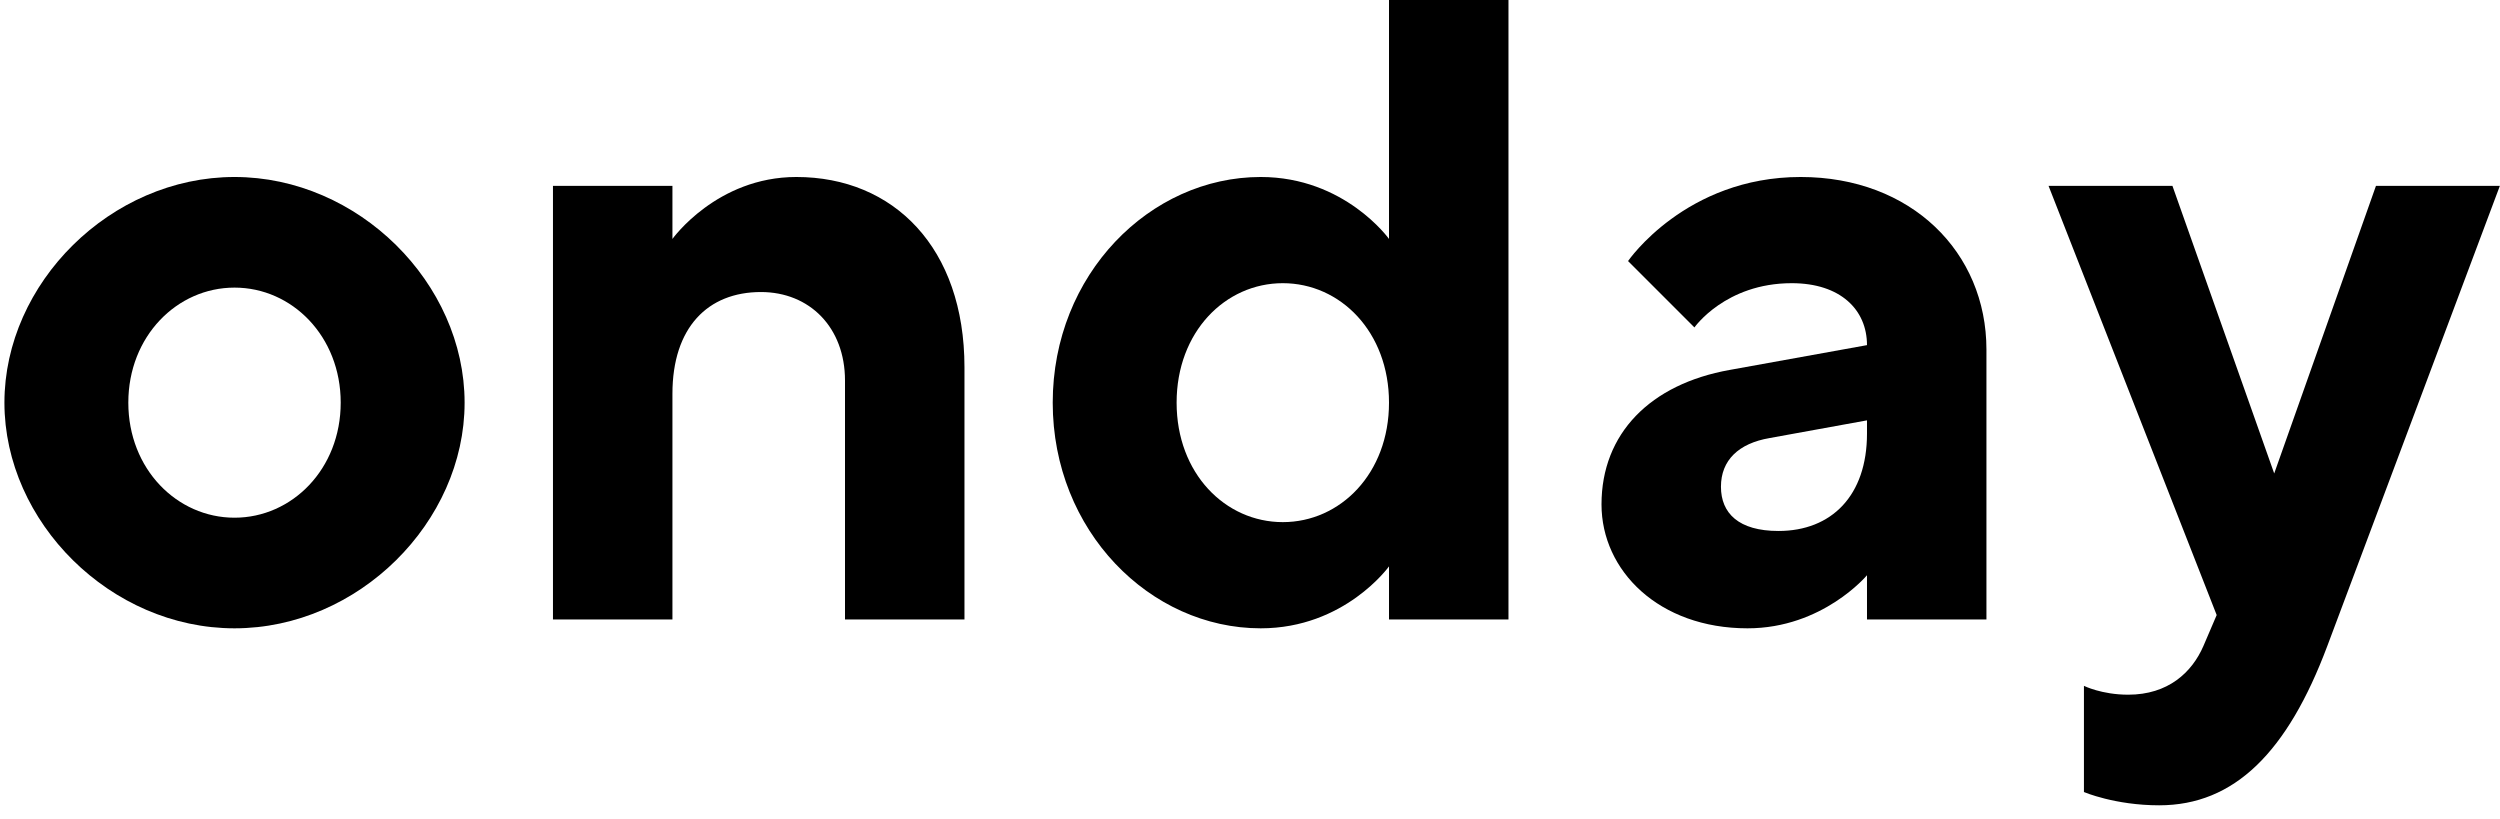 <svg width="113" height="37" viewBox="0 0 113 37" fill="none" xmlns="http://www.w3.org/2000/svg">
<path d="M5.8 18.2C5.8 15.2 8 13 10.6 13C13.2 13 15.4 15.2 15.4 18.2C15.4 21.2 13.2 23.4 10.6 23.4C8 23.4 5.8 21.2 5.8 18.2ZM21 18.2C21 12.8 16.2 8 10.6 8C5 8 0.2 12.8 0.2 18.2C0.2 23.6 5 28.4 10.6 28.4C16.2 28.4 21 23.6 21 18.2Z" fill="black"/>
<path d="M30.394 8.4H24.994V28H30.394V17.8C30.394 14.8 31.994 13.2 34.394 13.2C36.594 13.2 38.194 14.8 38.194 17.2V28H43.594V16.6C43.594 11.2 40.394 8 35.994 8C32.394 8 30.394 10.8 30.394 10.8V8.4Z" fill="black"/>
<path d="M56.983 8C51.983 8 47.583 12.4 47.583 18.2C47.583 24 51.983 28.4 56.983 28.4C60.783 28.4 62.783 25.6 62.783 25.6V28H68.183V0H62.783V10.8C62.783 10.8 60.783 8 56.983 8ZM57.983 23.6C55.383 23.6 53.183 21.4 53.183 18.2C53.183 15 55.383 12.8 57.983 12.8C60.583 12.8 62.783 15 62.783 18.2C62.783 21.4 60.583 23.6 57.983 23.6Z" fill="black"/>
<path d="M84.388 28C85.588 28 89.787 28 89.787 28V15.8C89.787 11.4 86.388 8 81.388 8C76.188 8 73.588 11.8 73.588 11.8L76.588 14.8C76.588 14.8 77.987 12.8 80.987 12.8C83.188 12.8 84.388 14 84.388 15.6L78.188 16.72C74.588 17.36 72.388 19.6 72.388 22.8C72.388 25.8 74.987 28.4 78.987 28.4C82.388 28.4 84.388 26 84.388 26V28ZM80.388 24C78.588 24 77.787 23.2 77.787 22C77.787 20.8 78.588 20.04 79.987 19.8L84.388 19V19.6C84.388 22.4 82.787 24 80.388 24Z" fill="black"/>
<path d="M99.594 29.2C99.074 30.4 97.994 31.4 96.194 31.4C94.994 31.4 94.194 31 94.194 31V35.8C94.194 35.8 95.594 36.4 97.594 36.4C100.994 36.4 103.394 34 105.194 29.2L112.994 8.4H107.394L102.794 21.4L98.194 8.4H92.594L100.194 27.8L99.594 29.2Z" fill="black"/>
</svg>
